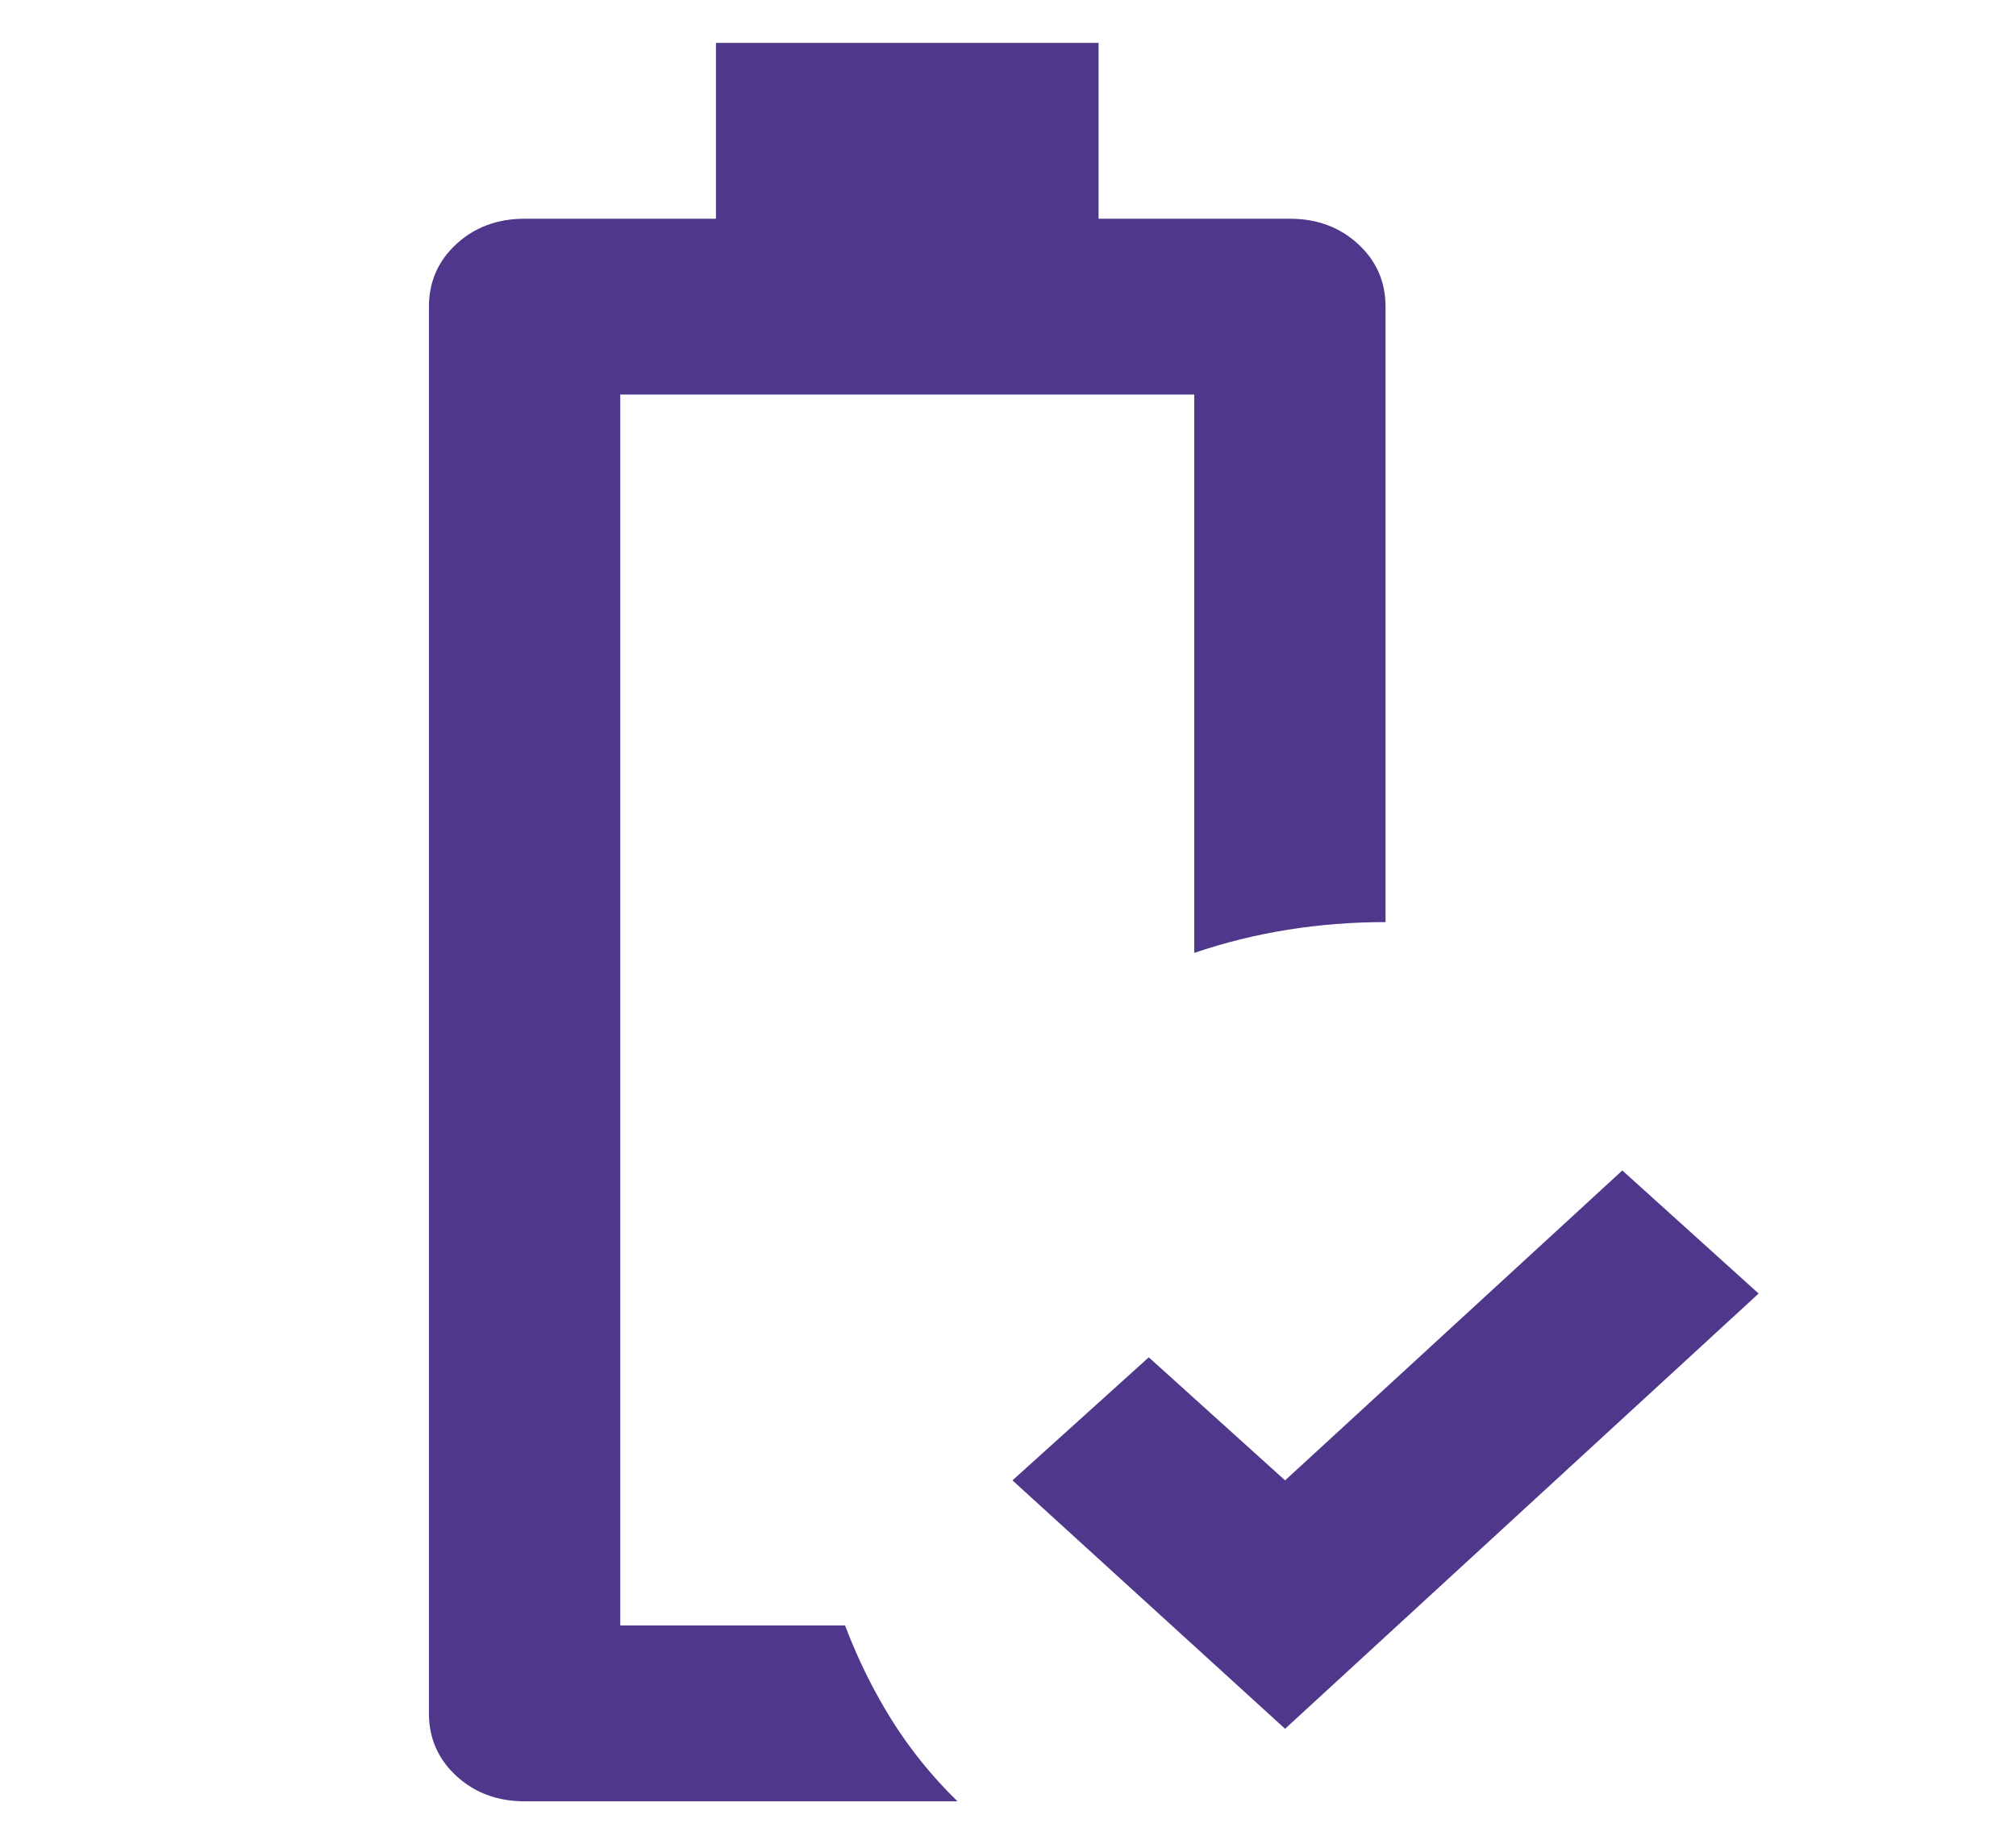 <svg width="47" height="43" viewBox="0 0 47 43" fill="none" xmlns="http://www.w3.org/2000/svg">
<mask id="mask0_55244_1709" style="mask-type:alpha" maskUnits="userSpaceOnUse" x="0" y="0" width="47" height="43">
<rect width="47" height="43" fill="#D9D9D9"/>
</mask>
<g mask="url(#mask0_55244_1709)">
<path d="M29.96 40.309L23.604 34.517L26.782 31.648L29.96 34.517L37.822 27.291L41 30.161L29.96 40.309ZM12.23 42C11.598 42 11.069 41.803 10.641 41.411C10.214 41.018 10 40.531 10 39.95V7.15C10 6.569 10.214 6.082 10.641 5.689C11.069 5.296 11.598 5.1 12.23 5.1H16.691V1H25.611V5.1H30.072C30.704 5.1 31.233 5.296 31.661 5.689C32.088 6.082 32.302 6.569 32.302 7.15V21.5C31.522 21.5 30.76 21.56 30.016 21.679C29.273 21.799 28.548 21.978 27.842 22.218V9.2H14.46V37.9H19.701C19.999 38.686 20.361 39.42 20.789 40.104C21.216 40.787 21.727 41.419 22.322 42H12.23Z" fill="#4F378B"/>
</g>
</svg>
